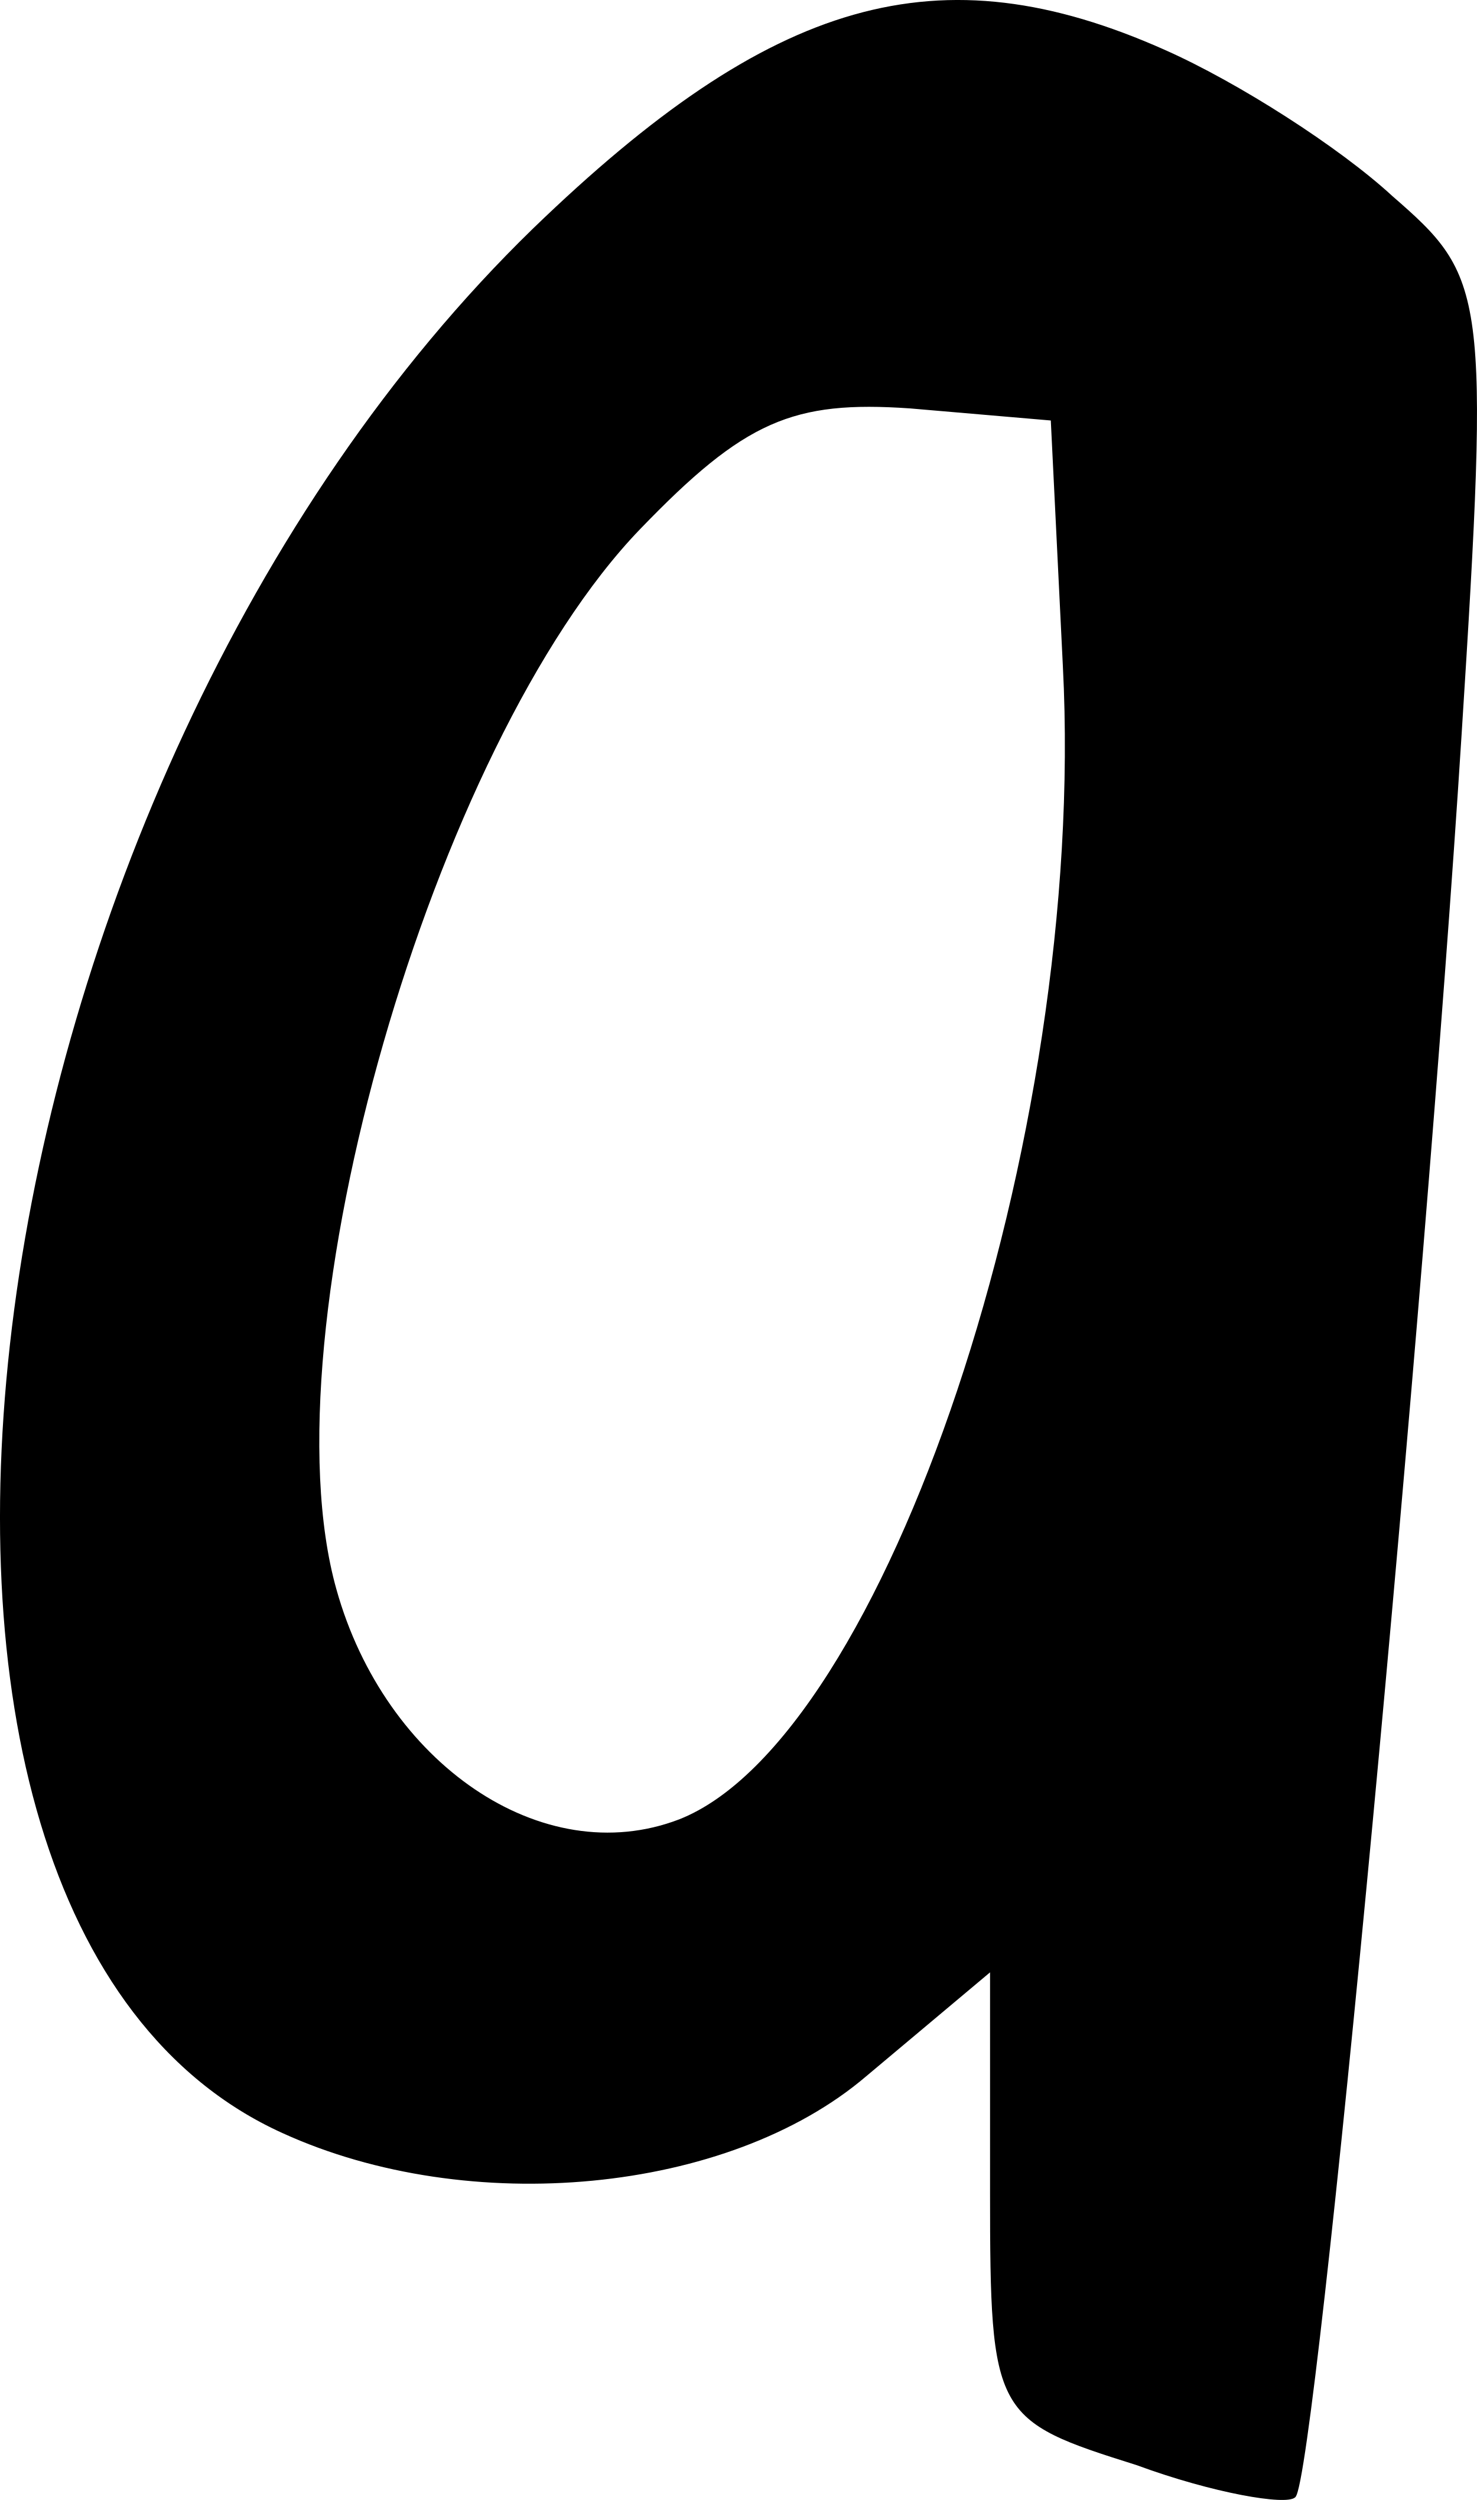 <?xml version="1.0" encoding="UTF-8" standalone="no"?><!-- Generator: Gravit.io --><svg xmlns="http://www.w3.org/2000/svg" xmlns:xlink="http://www.w3.org/1999/xlink" style="isolation:isolate" viewBox="940.52 422.493 72.435 122.558" width="72.435pt" height="122.558pt"><path d=" M 997.658 424.999 C 1001.231 426.587 1006.193 429.763 1008.773 432.144 C 1013.338 436.114 1013.537 436.709 1012.147 458.542 C 1010.361 486.726 1005.002 543.888 1004.01 544.88 C 1003.613 545.277 1000.04 544.682 996.269 543.293 C 989.322 541.109 989.124 540.911 989.124 529.995 L 989.124 519.078 L 982.971 524.239 C 976.223 529.995 963.52 531.185 954.39 527.017 C 931.168 516.498 938.512 461.122 966.696 433.732 C 978.406 422.419 986.544 420.037 997.658 424.999 Z  M 971.856 448.42 C 961.734 458.939 953.398 487.718 956.97 500.421 C 959.352 508.956 967.093 514.315 973.841 511.734 C 983.963 507.765 993.887 478.39 992.696 455.168 L 992.101 443.061 L 985.154 442.465 C 979.398 442.068 977.017 443.061 971.856 448.42 Z " fill-rule="evenodd" fill="rgb(0,0,0)" vector-effect="non-scaling-stroke" stroke-width="0.1" stroke="rgb(0,0,0)" stroke-linejoin="miter" stroke-linecap="square" stroke-miterlimit="3"/></svg>